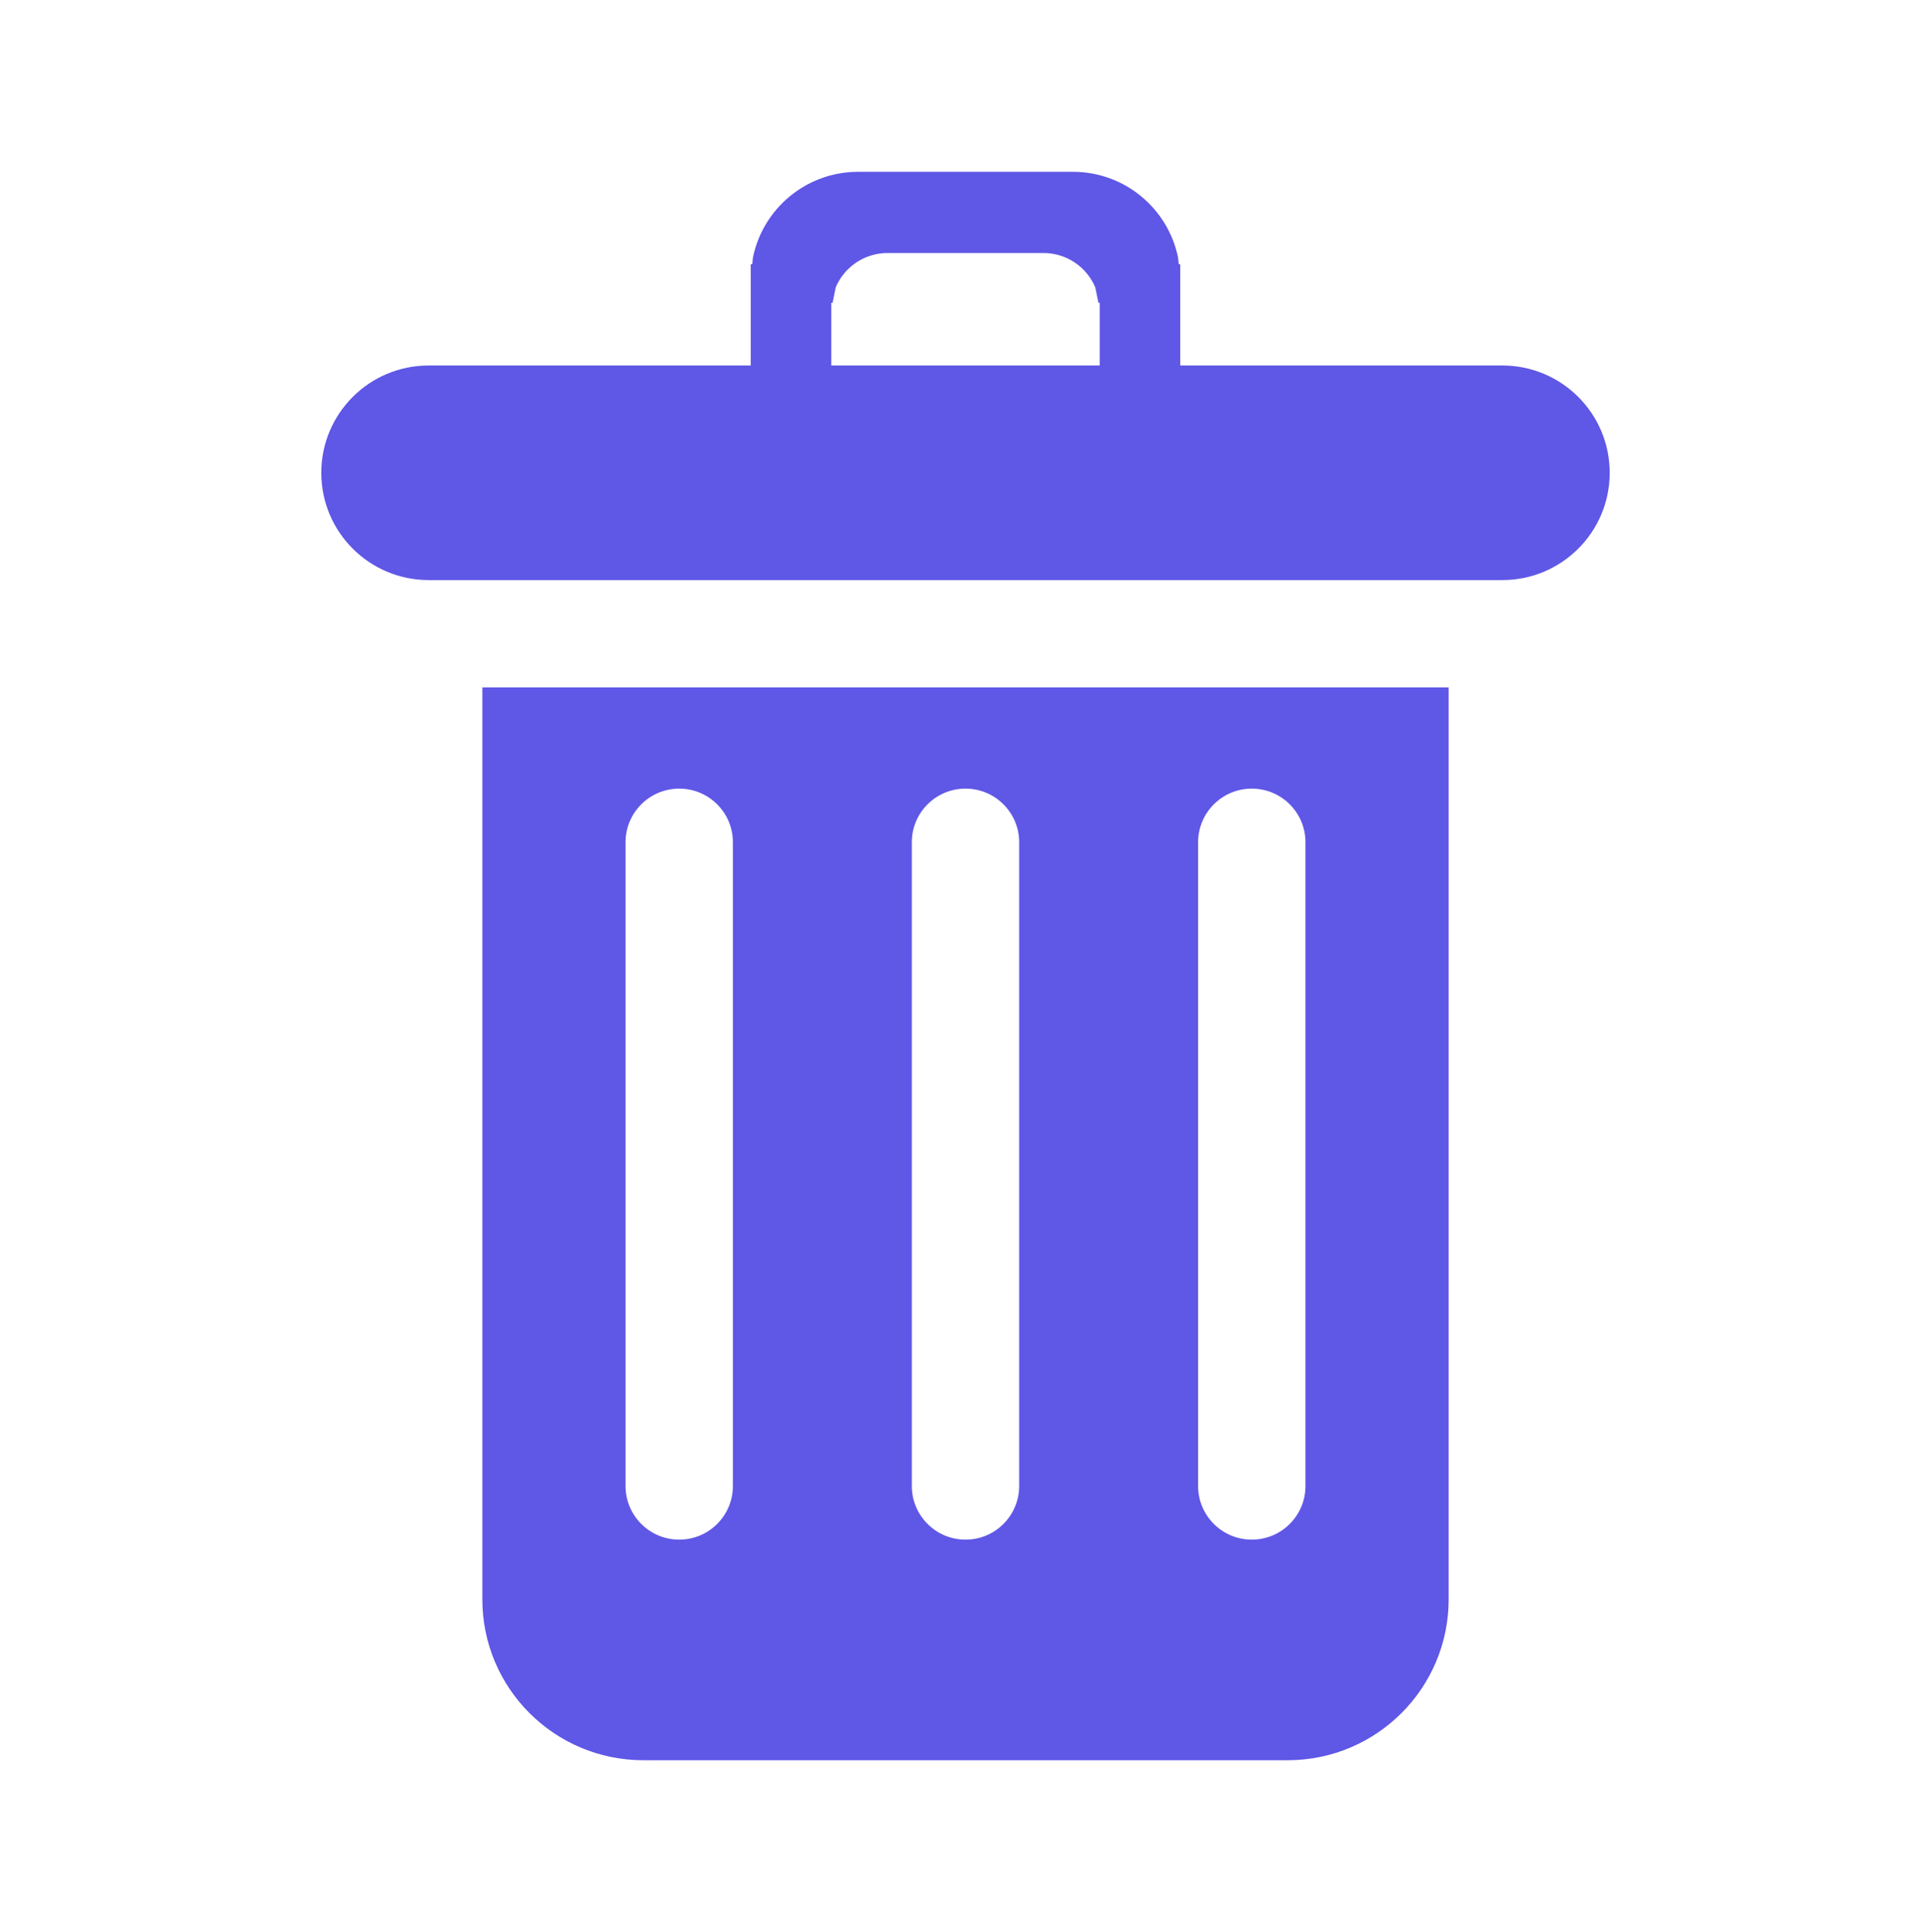 <svg width="2338" height="2339" xmlns="http://www.w3.org/2000/svg" xmlns:xlink="http://www.w3.org/1999/xlink" xml:space="preserve" overflow="hidden"><g transform="translate(-1031 -68)"><path d="M2546.63 1022.73C2510.73 1022.73 2481.63 1051.81 2481.63 1087.68L2481.63 1866.99C2481.63 1902.86 2510.73 1931.93 2546.63 1931.93 2582.53 1931.93 2611.63 1902.86 2611.63 1866.99L2611.63 1087.68C2611.63 1051.81 2582.53 1022.73 2546.63 1022.73ZM2200 1022.73C2164.1 1022.73 2135 1051.81 2135 1087.68L2135 1866.99C2135 1902.86 2164.1 1931.93 2200 1931.93 2235.9 1931.93 2265 1902.86 2265 1866.99L2265 1087.68C2265 1051.81 2235.9 1022.73 2200 1022.73ZM1853.37 1022.73C1817.47 1022.73 1788.37 1051.81 1788.37 1087.68L1788.37 1866.99C1788.37 1902.86 1817.47 1931.93 1853.37 1931.93 1889.27 1931.93 1918.37 1902.86 1918.37 1866.99L1918.37 1087.68C1918.37 1051.81 1889.27 1022.73 1853.37 1022.73ZM1615 900.142 2785 900.142 2785 2004.17C2785 2111.77 2697.69 2199 2590 2199L1810 2199C1702.31 2199 1615 2111.77 1615 2004.17ZM2105.66 374.277C2077.43 374.277 2053.2 391.428 2042.86 415.872L2039.08 434.541 2037.5 434.541 2037.5 442.381 2037.5 510.484 2105.66 510.484 2105.66 510.485 2294.34 510.485 2294.34 510.484 2362.5 510.484 2362.5 442.381 2362.5 434.541 2360.92 434.541 2357.14 415.872C2346.8 391.428 2322.57 374.277 2294.34 374.277ZM2070 276 2330 276C2392.82 276 2445.24 320.522 2457.36 379.709L2458.18 387.893 2460 387.893 2460 405.886 2460 510.485 2590 510.485 2850 510.485C2921.8 510.485 2980 568.636 2980 640.37 2980 712.105 2921.8 770.256 2850 770.256L1550 770.256C1478.2 770.256 1420 712.105 1420 640.37 1420 568.636 1478.2 510.485 1550 510.485L1810 510.485 1940 510.485 1940 405.886 1940 387.893 1941.82 387.893 1942.64 379.709C1954.76 320.522 2007.18 276 2070 276Z" fill="#5F57E6" fill-rule="evenodd"/></g></svg>